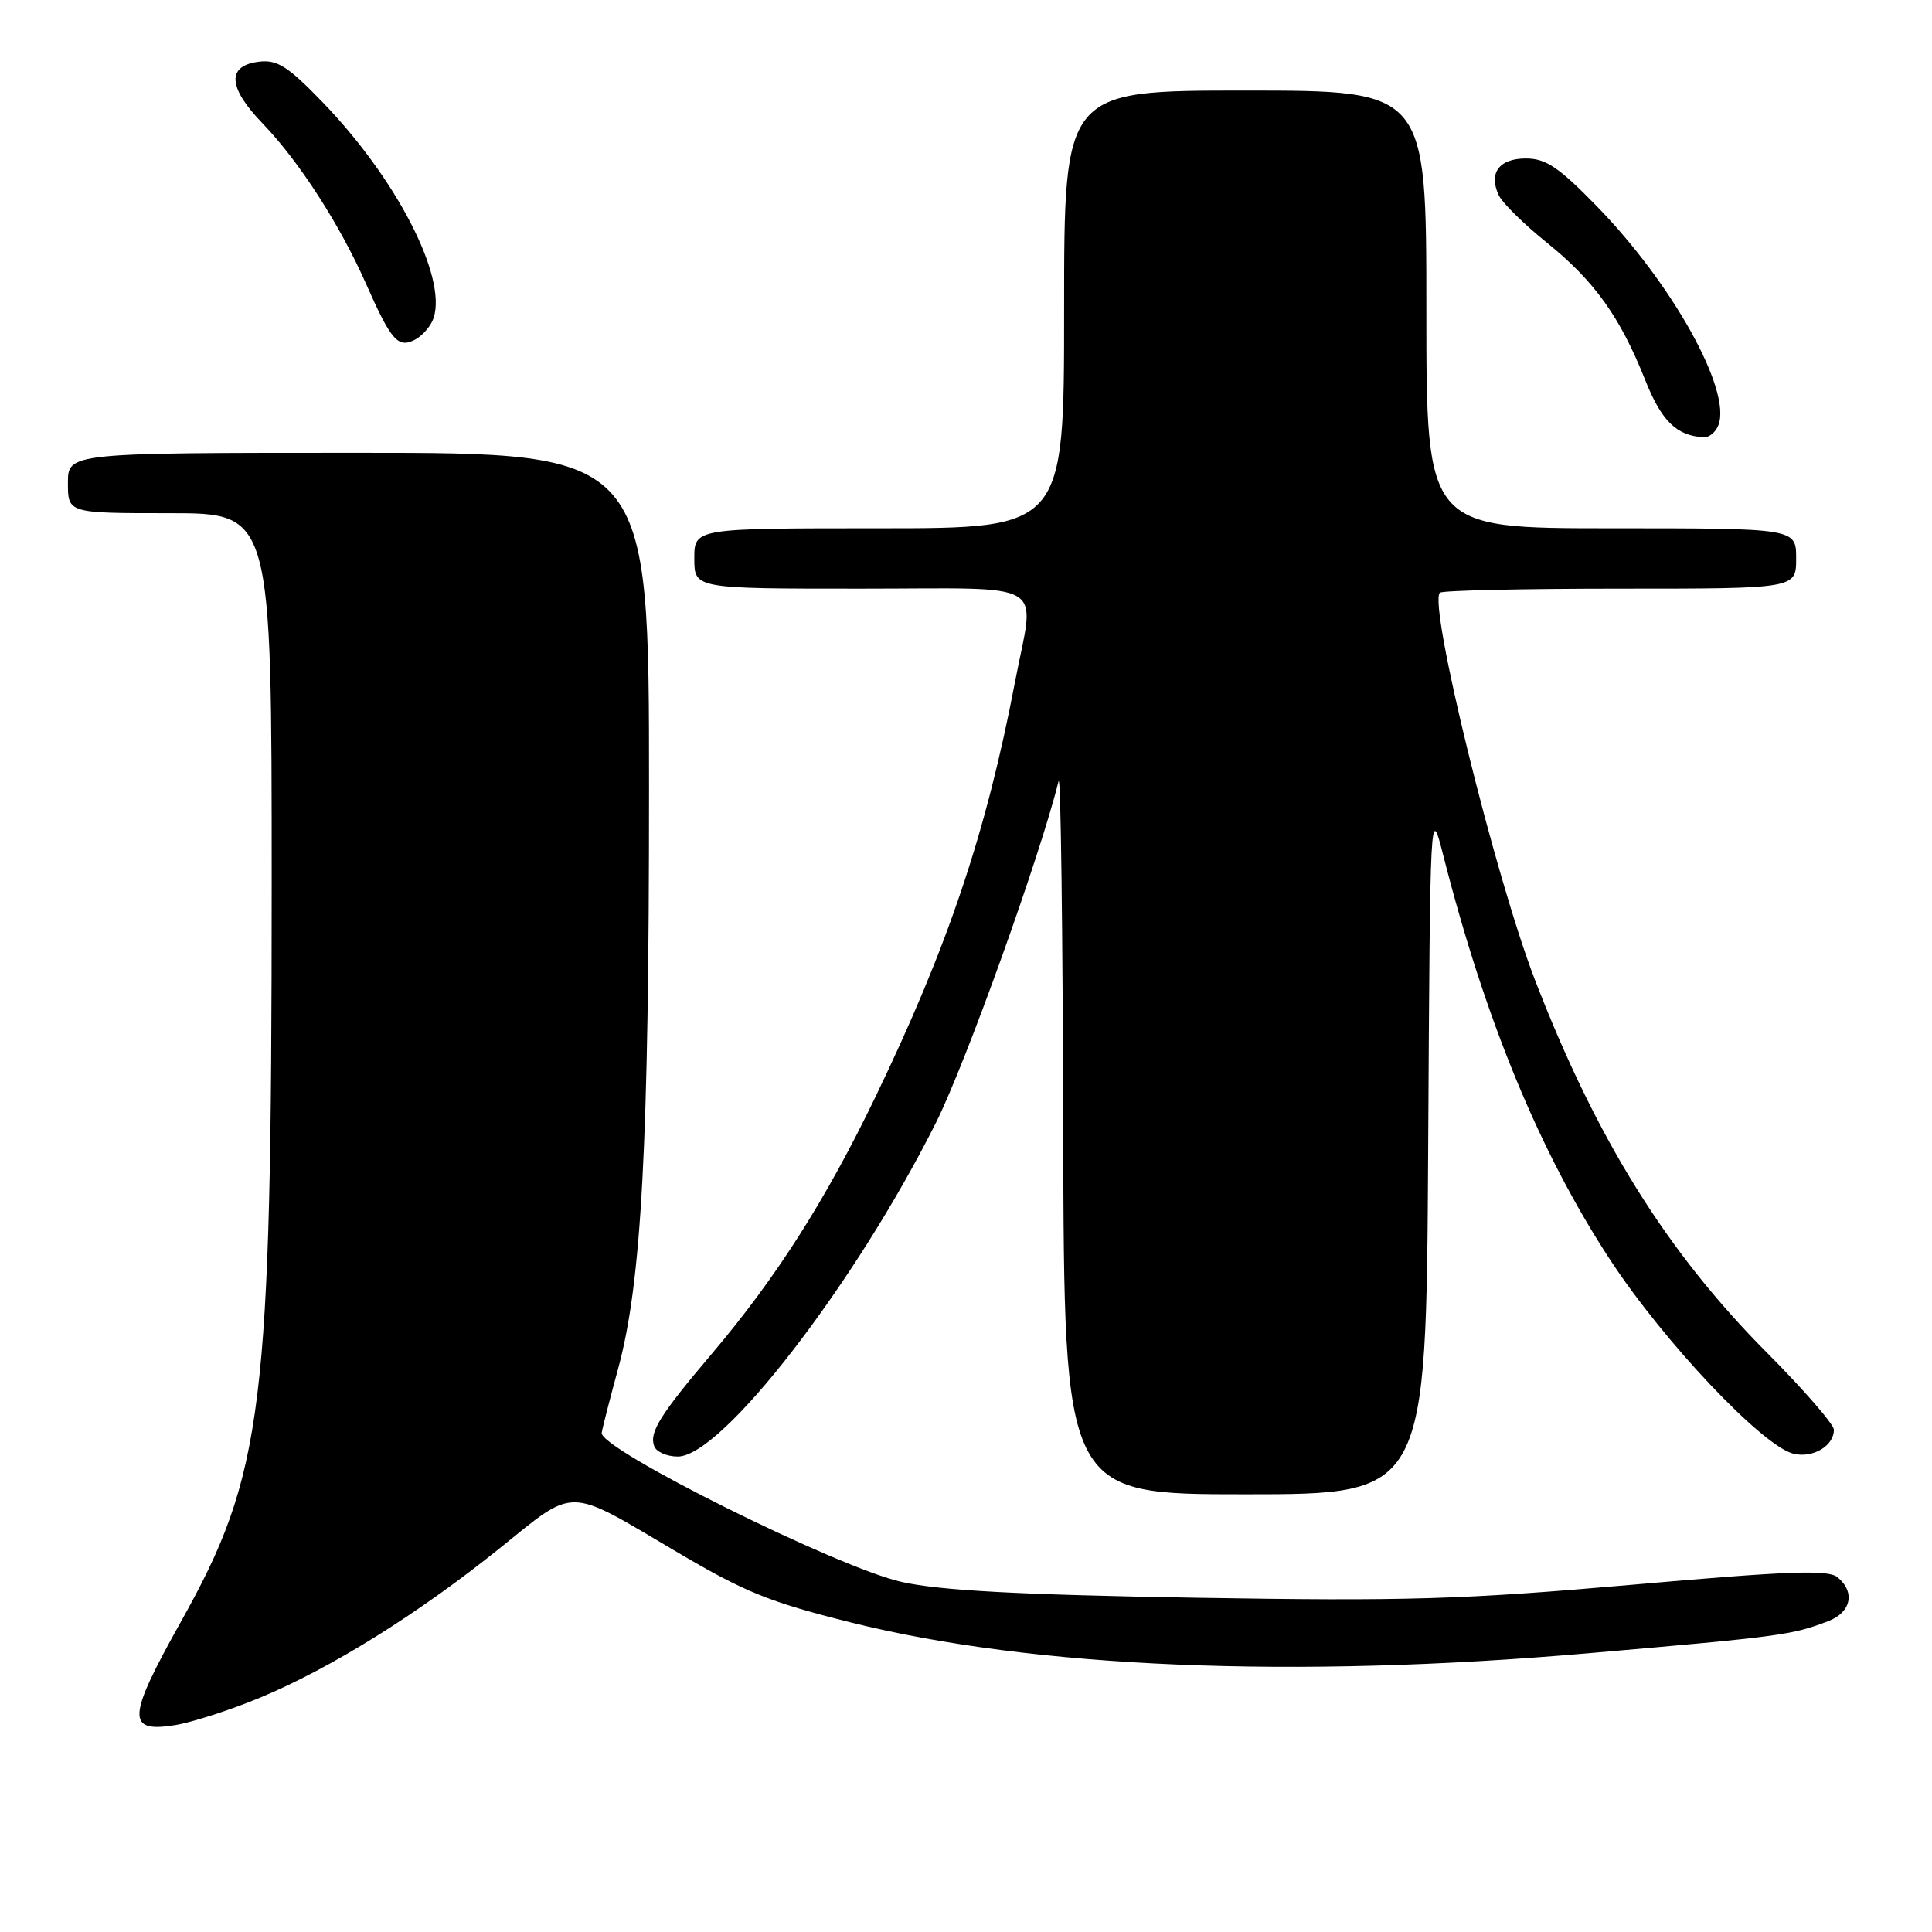 <?xml version="1.0" encoding="UTF-8" standalone="no"?>
<!DOCTYPE svg PUBLIC "-//W3C//DTD SVG 1.1//EN" "http://www.w3.org/Graphics/SVG/1.1/DTD/svg11.dtd" >
<svg xmlns="http://www.w3.org/2000/svg" xmlns:xlink="http://www.w3.org/1999/xlink" version="1.1" viewBox="0 0 256 256">
 <g >
 <path fill="currentColor"
d=" M 34.48 224.94 C 43.90 221.02 55.44 213.82 66.24 205.13 C 76.34 196.99 75.01 196.97 89.43 205.49 C 98.73 210.99 101.84 212.25 112.78 214.99 C 136.91 221.02 171.42 222.46 210.50 219.06 C 236.00 216.85 237.45 216.65 242.25 214.81 C 245.29 213.65 245.86 210.96 243.48 208.99 C 242.26 207.97 237.01 208.16 216.23 209.99 C 193.79 211.95 186.41 212.17 158.50 211.71 C 134.93 211.31 124.66 210.76 119.50 209.62 C 111.10 207.76 79.37 191.99 79.73 189.85 C 79.85 189.11 80.83 185.31 81.89 181.41 C 85.02 169.95 86.00 151.64 86.00 104.45 C 86.00 60.00 86.00 60.00 47.50 60.00 C 9.00 60.00 9.00 60.00 9.00 64.00 C 9.00 68.00 9.00 68.00 22.50 68.00 C 36.00 68.00 36.00 68.00 36.00 117.25 C 35.99 186.77 34.94 195.31 23.93 214.96 C 16.85 227.62 16.73 229.62 23.18 228.59 C 25.45 228.22 30.54 226.58 34.48 224.94 Z  M 189.24 152.25 C 189.50 106.50 189.50 106.50 191.28 113.50 C 196.82 135.23 204.04 152.72 213.37 166.96 C 220.49 177.82 233.50 191.58 237.62 192.62 C 240.19 193.26 243.00 191.61 243.00 189.45 C 243.00 188.74 239.02 184.16 234.16 179.27 C 220.86 165.91 211.52 150.91 203.40 129.87 C 198.10 116.15 189.24 80.09 190.79 78.54 C 191.09 78.24 201.83 78.00 214.67 78.00 C 238.00 78.00 238.00 78.00 238.00 74.00 C 238.00 70.00 238.00 70.00 213.50 70.00 C 189.00 70.00 189.00 70.00 189.00 41.00 C 189.00 12.00 189.00 12.00 165.00 12.00 C 141.00 12.00 141.00 12.00 141.00 41.00 C 141.00 70.00 141.00 70.00 116.50 70.00 C 92.00 70.00 92.00 70.00 92.00 74.00 C 92.00 78.00 92.00 78.00 114.00 78.00 C 139.42 78.00 137.13 76.62 134.50 90.32 C 130.66 110.43 125.60 125.45 115.95 145.45 C 109.37 159.08 102.83 169.34 94.33 179.37 C 87.44 187.50 85.99 189.82 86.69 191.64 C 86.98 192.39 88.38 193.00 89.81 193.00 C 95.65 193.00 113.28 170.18 124.03 148.74 C 127.95 140.92 137.84 113.37 140.27 103.50 C 140.55 102.40 140.82 123.21 140.88 149.75 C 141.00 198.00 141.00 198.00 164.99 198.00 C 188.98 198.00 188.98 198.00 189.24 152.25 Z  M 227.70 56.33 C 229.47 51.74 221.60 37.59 211.57 27.31 C 206.52 22.13 204.83 21.00 202.18 21.00 C 198.61 21.00 197.19 22.97 198.62 25.92 C 199.10 26.92 201.97 29.74 205.00 32.18 C 211.28 37.25 214.67 41.99 217.99 50.34 C 220.16 55.80 222.16 57.76 225.78 57.94 C 226.49 57.97 227.35 57.25 227.70 56.33 Z  M 57.47 42.09 C 59.21 36.60 52.49 23.59 42.64 13.43 C 38.18 8.82 36.74 7.90 34.38 8.17 C 30.01 8.67 30.16 11.56 34.80 16.36 C 39.60 21.34 45.02 29.73 48.49 37.58 C 51.86 45.20 52.75 46.20 55.04 44.98 C 56.04 44.44 57.14 43.14 57.47 42.09 Z "/>
</g>
</svg>
